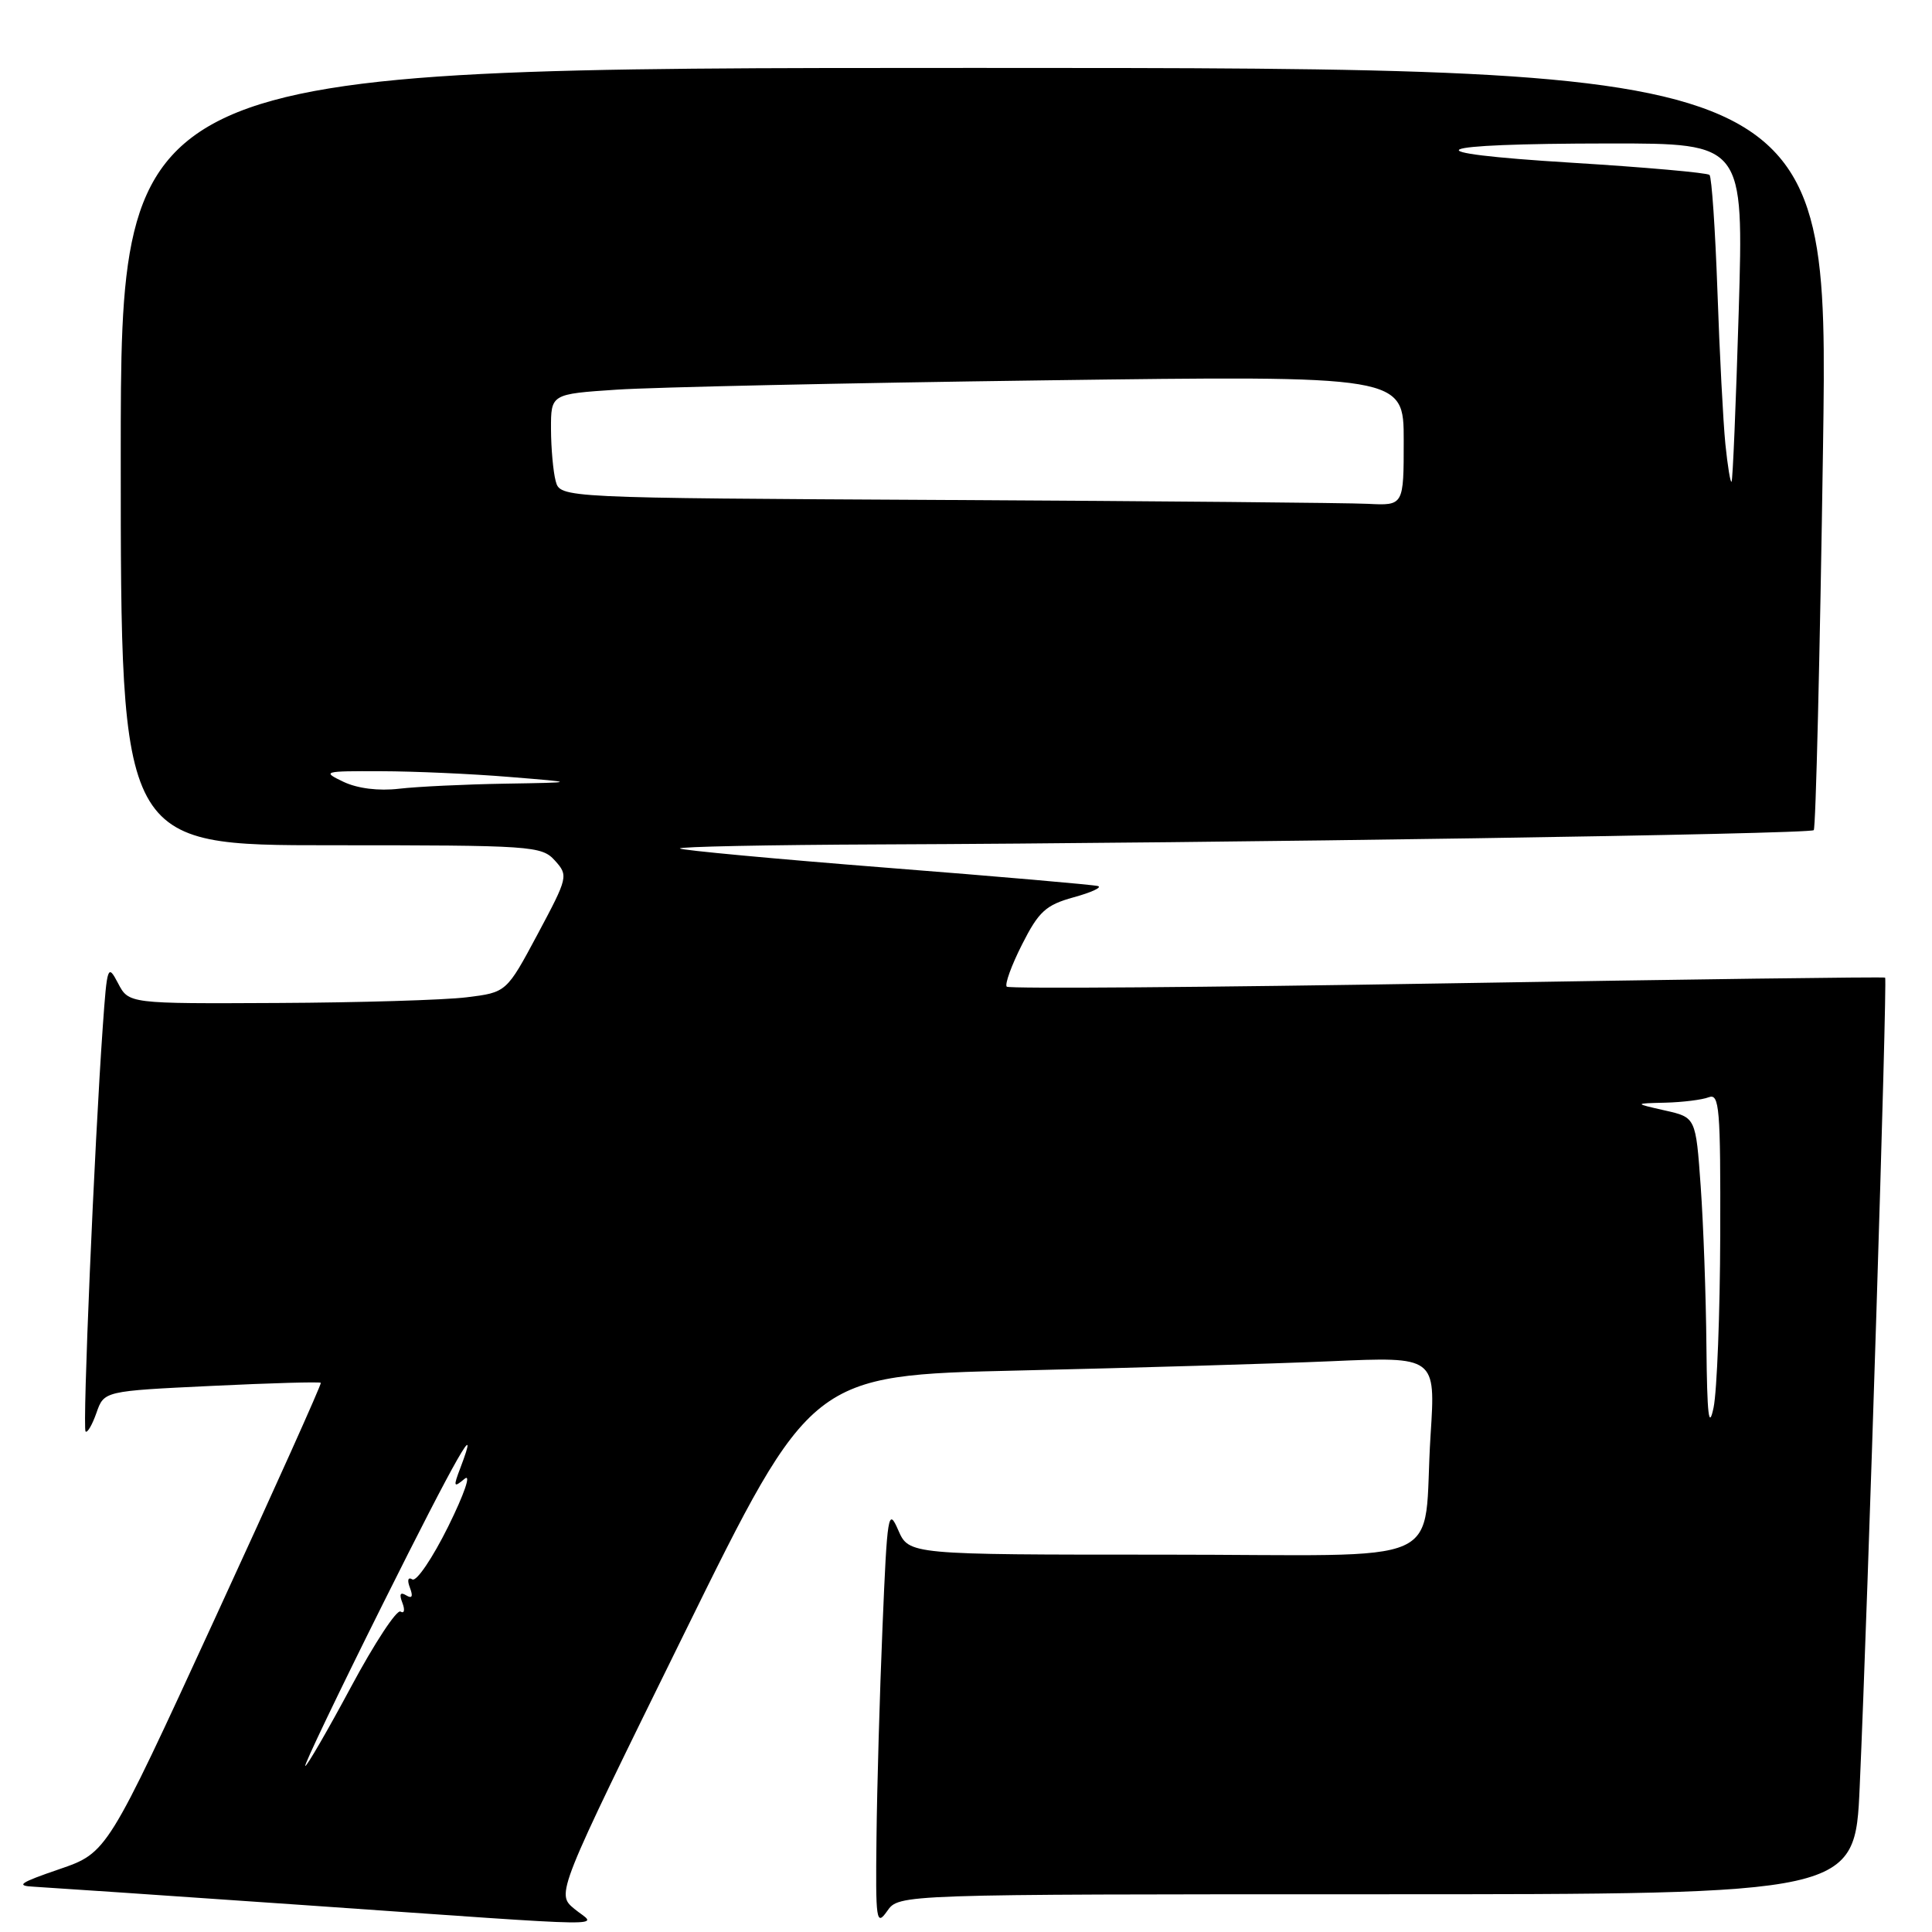 <?xml version="1.0" encoding="UTF-8" standalone="no"?>
<!DOCTYPE svg PUBLIC "-//W3C//DTD SVG 1.1//EN" "http://www.w3.org/Graphics/SVG/1.1/DTD/svg11.dtd" >
<svg xmlns="http://www.w3.org/2000/svg" xmlns:xlink="http://www.w3.org/1999/xlink" version="1.1" viewBox="0 0 256 256">
 <g >
 <path fill="currentColor"
d=" M 76.10 252.93 C 73.69 250.93 73.69 250.93 90.60 216.58 C 107.50 182.23 107.50 182.23 135.00 181.60 C 150.12 181.25 168.74 180.70 176.37 180.37 C 190.23 179.76 190.23 179.76 189.56 190.13 C 188.41 208.07 193.02 206.00 154.14 206.00 C 120.44 206.00 120.44 206.00 119.02 202.75 C 117.70 199.71 117.56 200.54 116.94 215.50 C 116.57 224.30 116.21 236.89 116.14 243.47 C 116.01 254.57 116.11 255.28 117.56 253.22 C 119.11 251.00 119.11 251.00 182.45 251.00 C 245.79 251.00 245.79 251.00 246.42 236.75 C 247.51 212.23 250.10 129.76 249.79 129.54 C 249.63 129.42 223.50 129.77 191.72 130.30 C 159.94 130.83 133.70 131.03 133.40 130.74 C 133.11 130.44 134.02 127.92 135.43 125.14 C 137.64 120.77 138.58 119.92 142.25 118.90 C 144.59 118.26 146.05 117.59 145.50 117.41 C 144.95 117.24 132.35 116.14 117.51 114.98 C 102.66 113.81 90.33 112.66 90.09 112.43 C 89.86 112.19 101.78 111.95 116.58 111.89 C 162.32 111.71 239.81 110.53 240.33 110.00 C 240.60 109.72 241.15 86.89 241.56 59.25 C 242.29 9.00 242.29 9.00 129.15 9.00 C 16.00 9.00 16.00 9.00 16.00 60.50 C 16.00 112.00 16.00 112.00 43.85 112.00 C 70.56 112.00 71.76 112.08 73.53 114.03 C 75.32 116.02 75.27 116.23 71.24 123.78 C 67.11 131.50 67.11 131.50 61.81 132.15 C 58.89 132.51 47.63 132.85 36.78 132.90 C 17.06 133.00 17.06 133.00 15.64 130.28 C 14.28 127.69 14.19 127.95 13.62 136.03 C 12.50 151.84 10.91 189.25 11.34 189.68 C 11.58 189.91 12.22 188.80 12.78 187.21 C 13.79 184.32 13.79 184.32 28.04 183.64 C 35.88 183.26 42.39 183.08 42.51 183.23 C 42.63 183.38 36.31 197.45 28.46 214.50 C 14.20 245.50 14.20 245.50 7.85 247.68 C 2.59 249.48 2.02 249.88 4.50 250.00 C 6.15 250.09 22.35 251.19 40.50 252.45 C 83.28 255.43 79.03 255.37 76.10 252.93 Z  M 50.72 212.55 C 60.52 192.92 63.77 187.22 61.00 194.51 C 60.04 197.02 60.10 197.17 61.56 195.95 C 62.47 195.20 61.52 197.96 59.40 202.25 C 57.32 206.45 55.18 209.61 54.64 209.28 C 54.06 208.92 53.93 209.38 54.32 210.39 C 54.76 211.54 54.60 211.87 53.82 211.39 C 53.04 210.91 52.87 211.23 53.32 212.39 C 53.68 213.33 53.57 213.85 53.07 213.54 C 52.57 213.24 49.63 217.71 46.53 223.49 C 43.43 229.27 40.69 234.00 40.45 234.00 C 40.21 234.00 44.83 224.35 50.72 212.55 Z  M 226.11 178.40 C 226.05 171.75 225.71 162.20 225.35 157.18 C 224.70 148.06 224.70 148.06 220.60 147.14 C 216.50 146.21 216.50 146.21 220.67 146.11 C 222.96 146.05 225.55 145.73 226.42 145.39 C 227.83 144.85 227.99 146.84 227.94 163.64 C 227.91 174.01 227.51 184.30 227.06 186.50 C 226.43 189.53 226.20 187.57 226.11 178.40 Z  M 45.50 103.59 C 42.63 102.22 42.84 102.16 50.50 102.19 C 54.90 102.20 62.55 102.54 67.50 102.95 C 76.50 103.68 76.50 103.68 66.89 103.84 C 61.60 103.93 55.30 104.23 52.89 104.51 C 50.16 104.83 47.37 104.48 45.50 103.59 Z  M 125.36 66.25 C 74.23 65.98 74.23 65.98 73.63 63.74 C 73.30 62.51 73.02 59.41 73.01 56.86 C 73.00 52.21 73.00 52.21 81.75 51.63 C 86.56 51.31 111.99 50.75 138.25 50.40 C 186.00 49.76 186.00 49.76 186.00 58.38 C 186.00 67.00 186.00 67.00 181.25 66.76 C 178.64 66.63 153.49 66.40 125.36 66.25 Z  M 228.62 58.83 C 228.33 55.90 227.85 46.80 227.57 38.61 C 227.28 30.42 226.81 23.47 226.52 23.18 C 226.22 22.89 218.00 22.16 208.24 21.56 C 186.46 20.22 188.80 19.03 213.27 19.01 C 231.05 19.00 231.05 19.00 230.39 41.25 C 230.02 53.49 229.60 63.65 229.44 63.83 C 229.29 64.02 228.92 61.77 228.62 58.83 Z "/>
</g>
</svg>